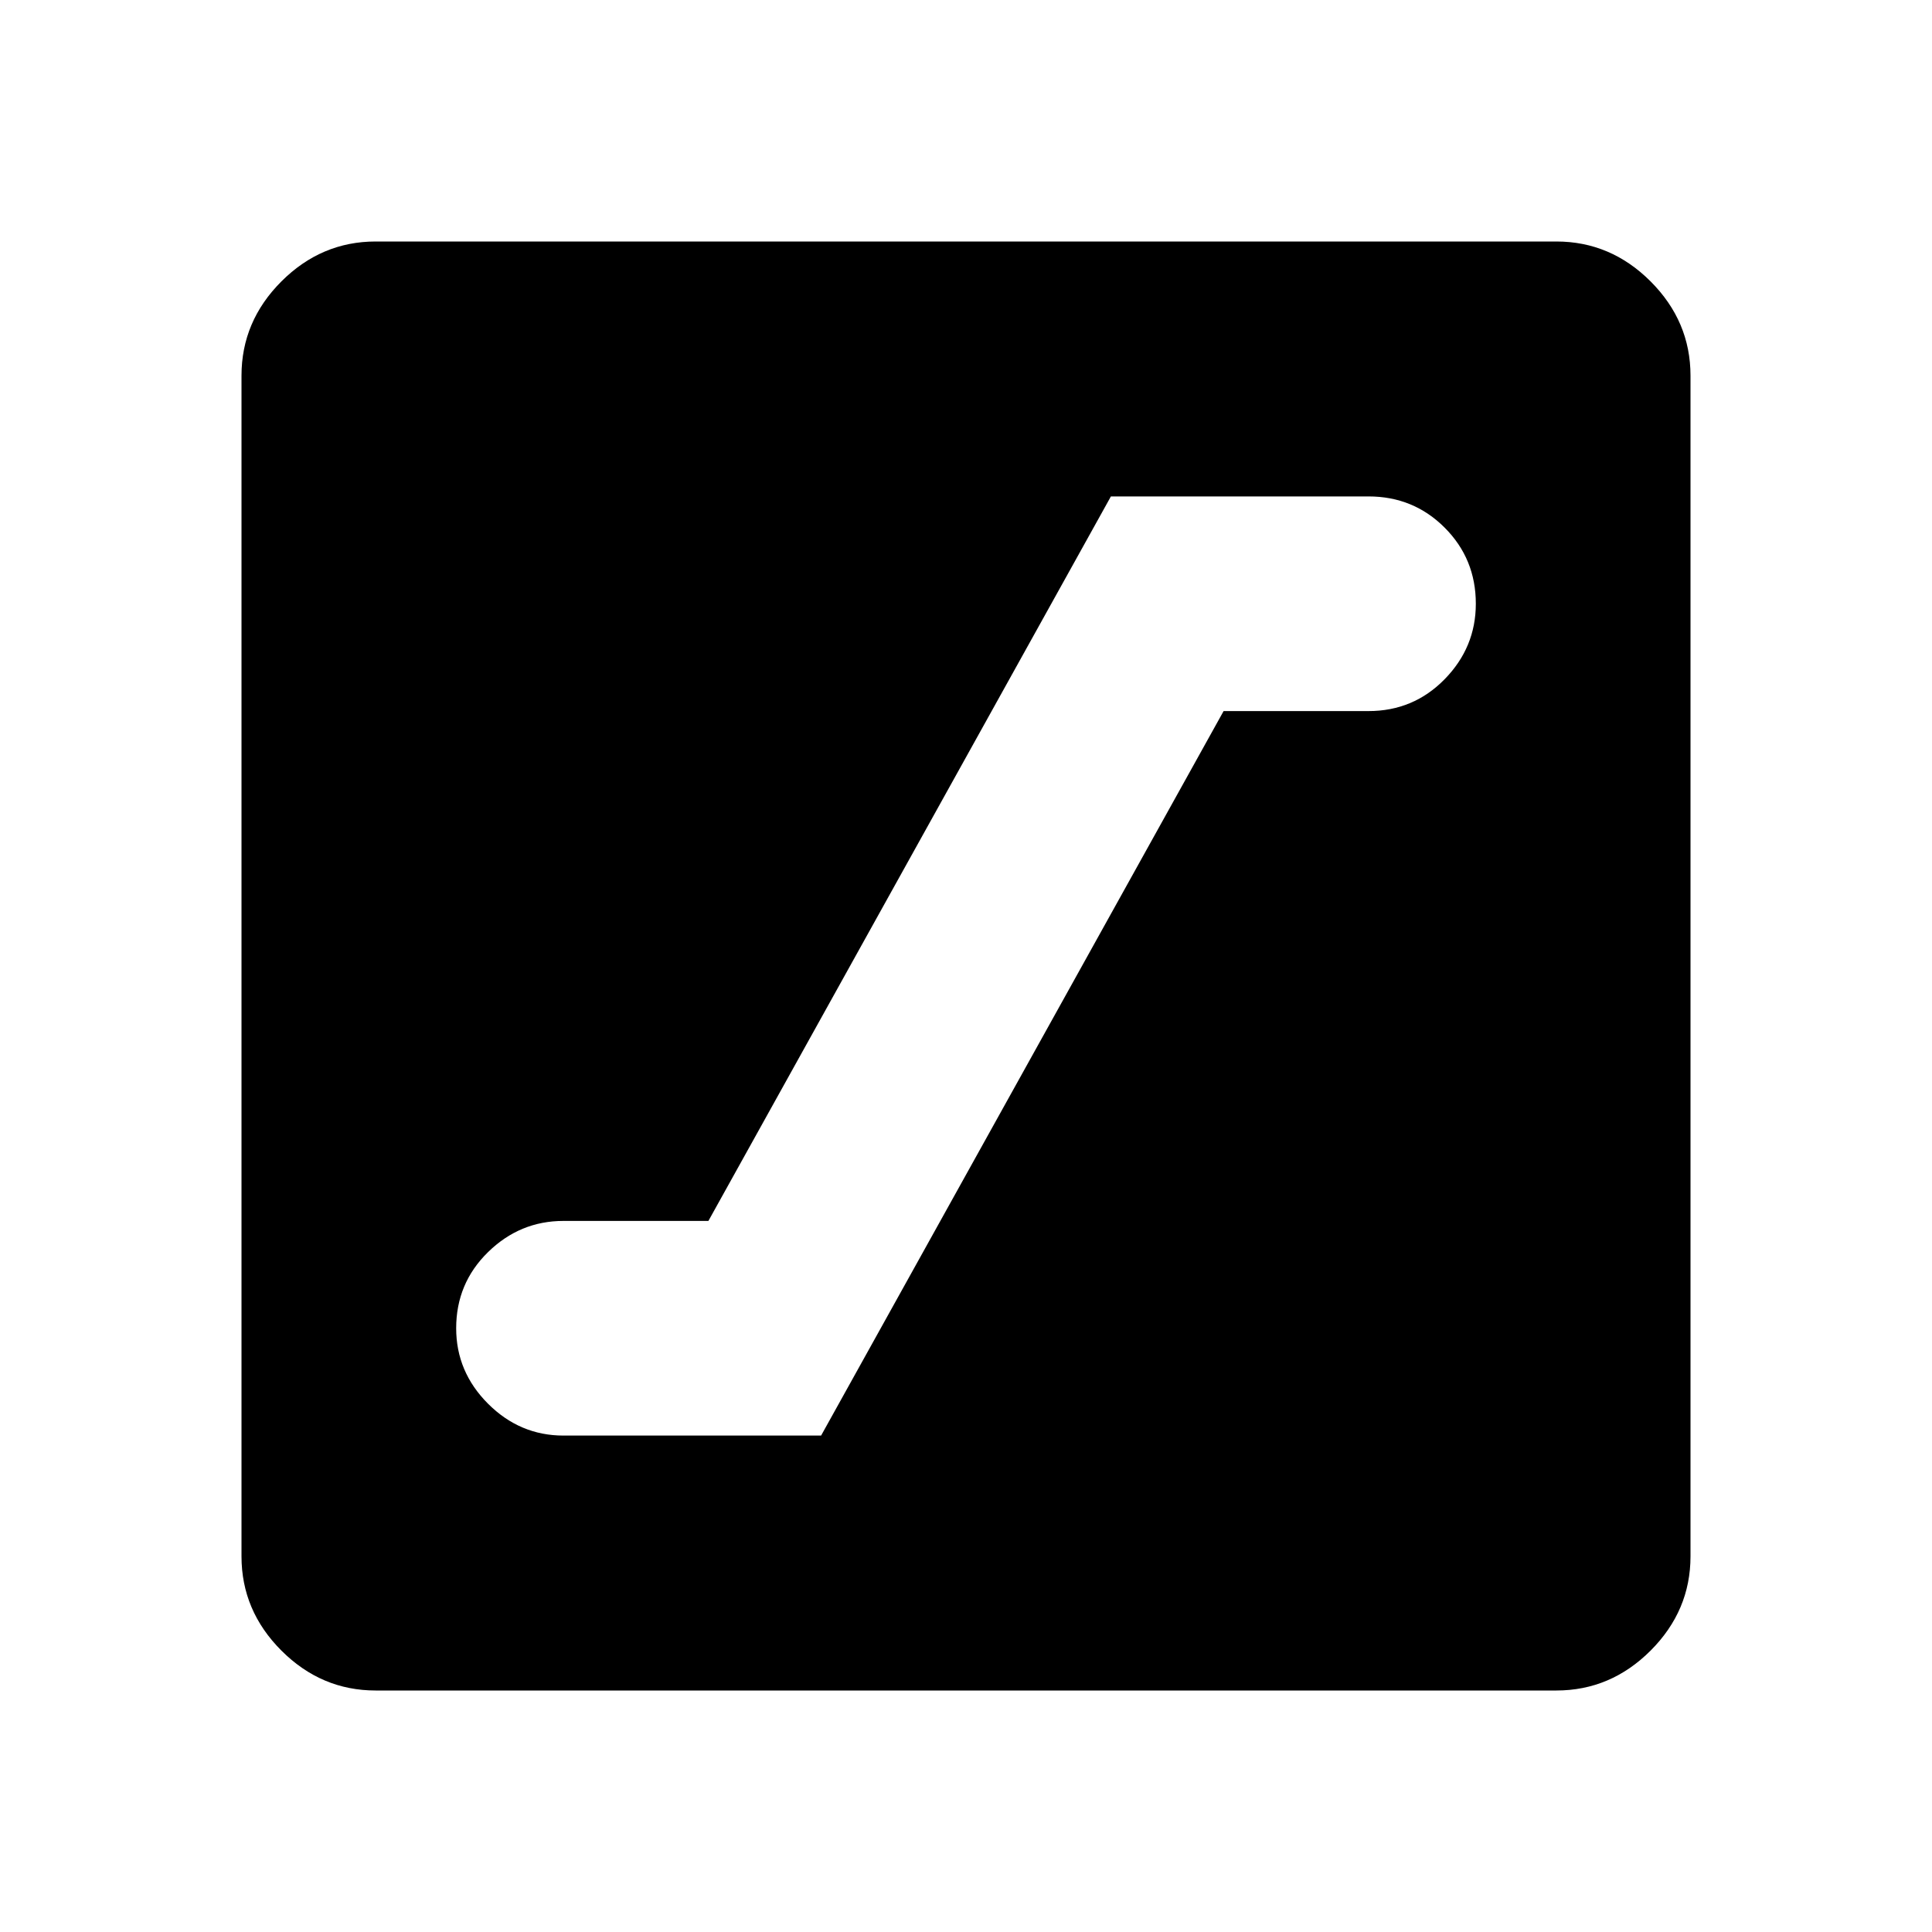 <svg xmlns="http://www.w3.org/2000/svg" height="40" viewBox="0 -960 960 960" width="40"><path d="M280-246.67h128l200-360h72q22.33 0 37.83-15.83t15.5-37.5q0-22.33-15.5-37.83T680-713.33H552l-200 360h-72q-21.67 0-37.5 15.5-15.83 15.5-15.83 37.83 0 21.67 15.83 37.5 15.83 15.83 37.5 15.83ZM186.67-120q-27 0-46.84-19.83Q120-159.67 120-186.67v-586.66q0-27 19.83-46.84Q159.67-840 186.67-840h586.66q27 0 46.84 19.83Q840-800.33 840-773.33v586.66q0 27-19.83 46.84Q800.33-120 773.33-120H186.67Z"/></svg>